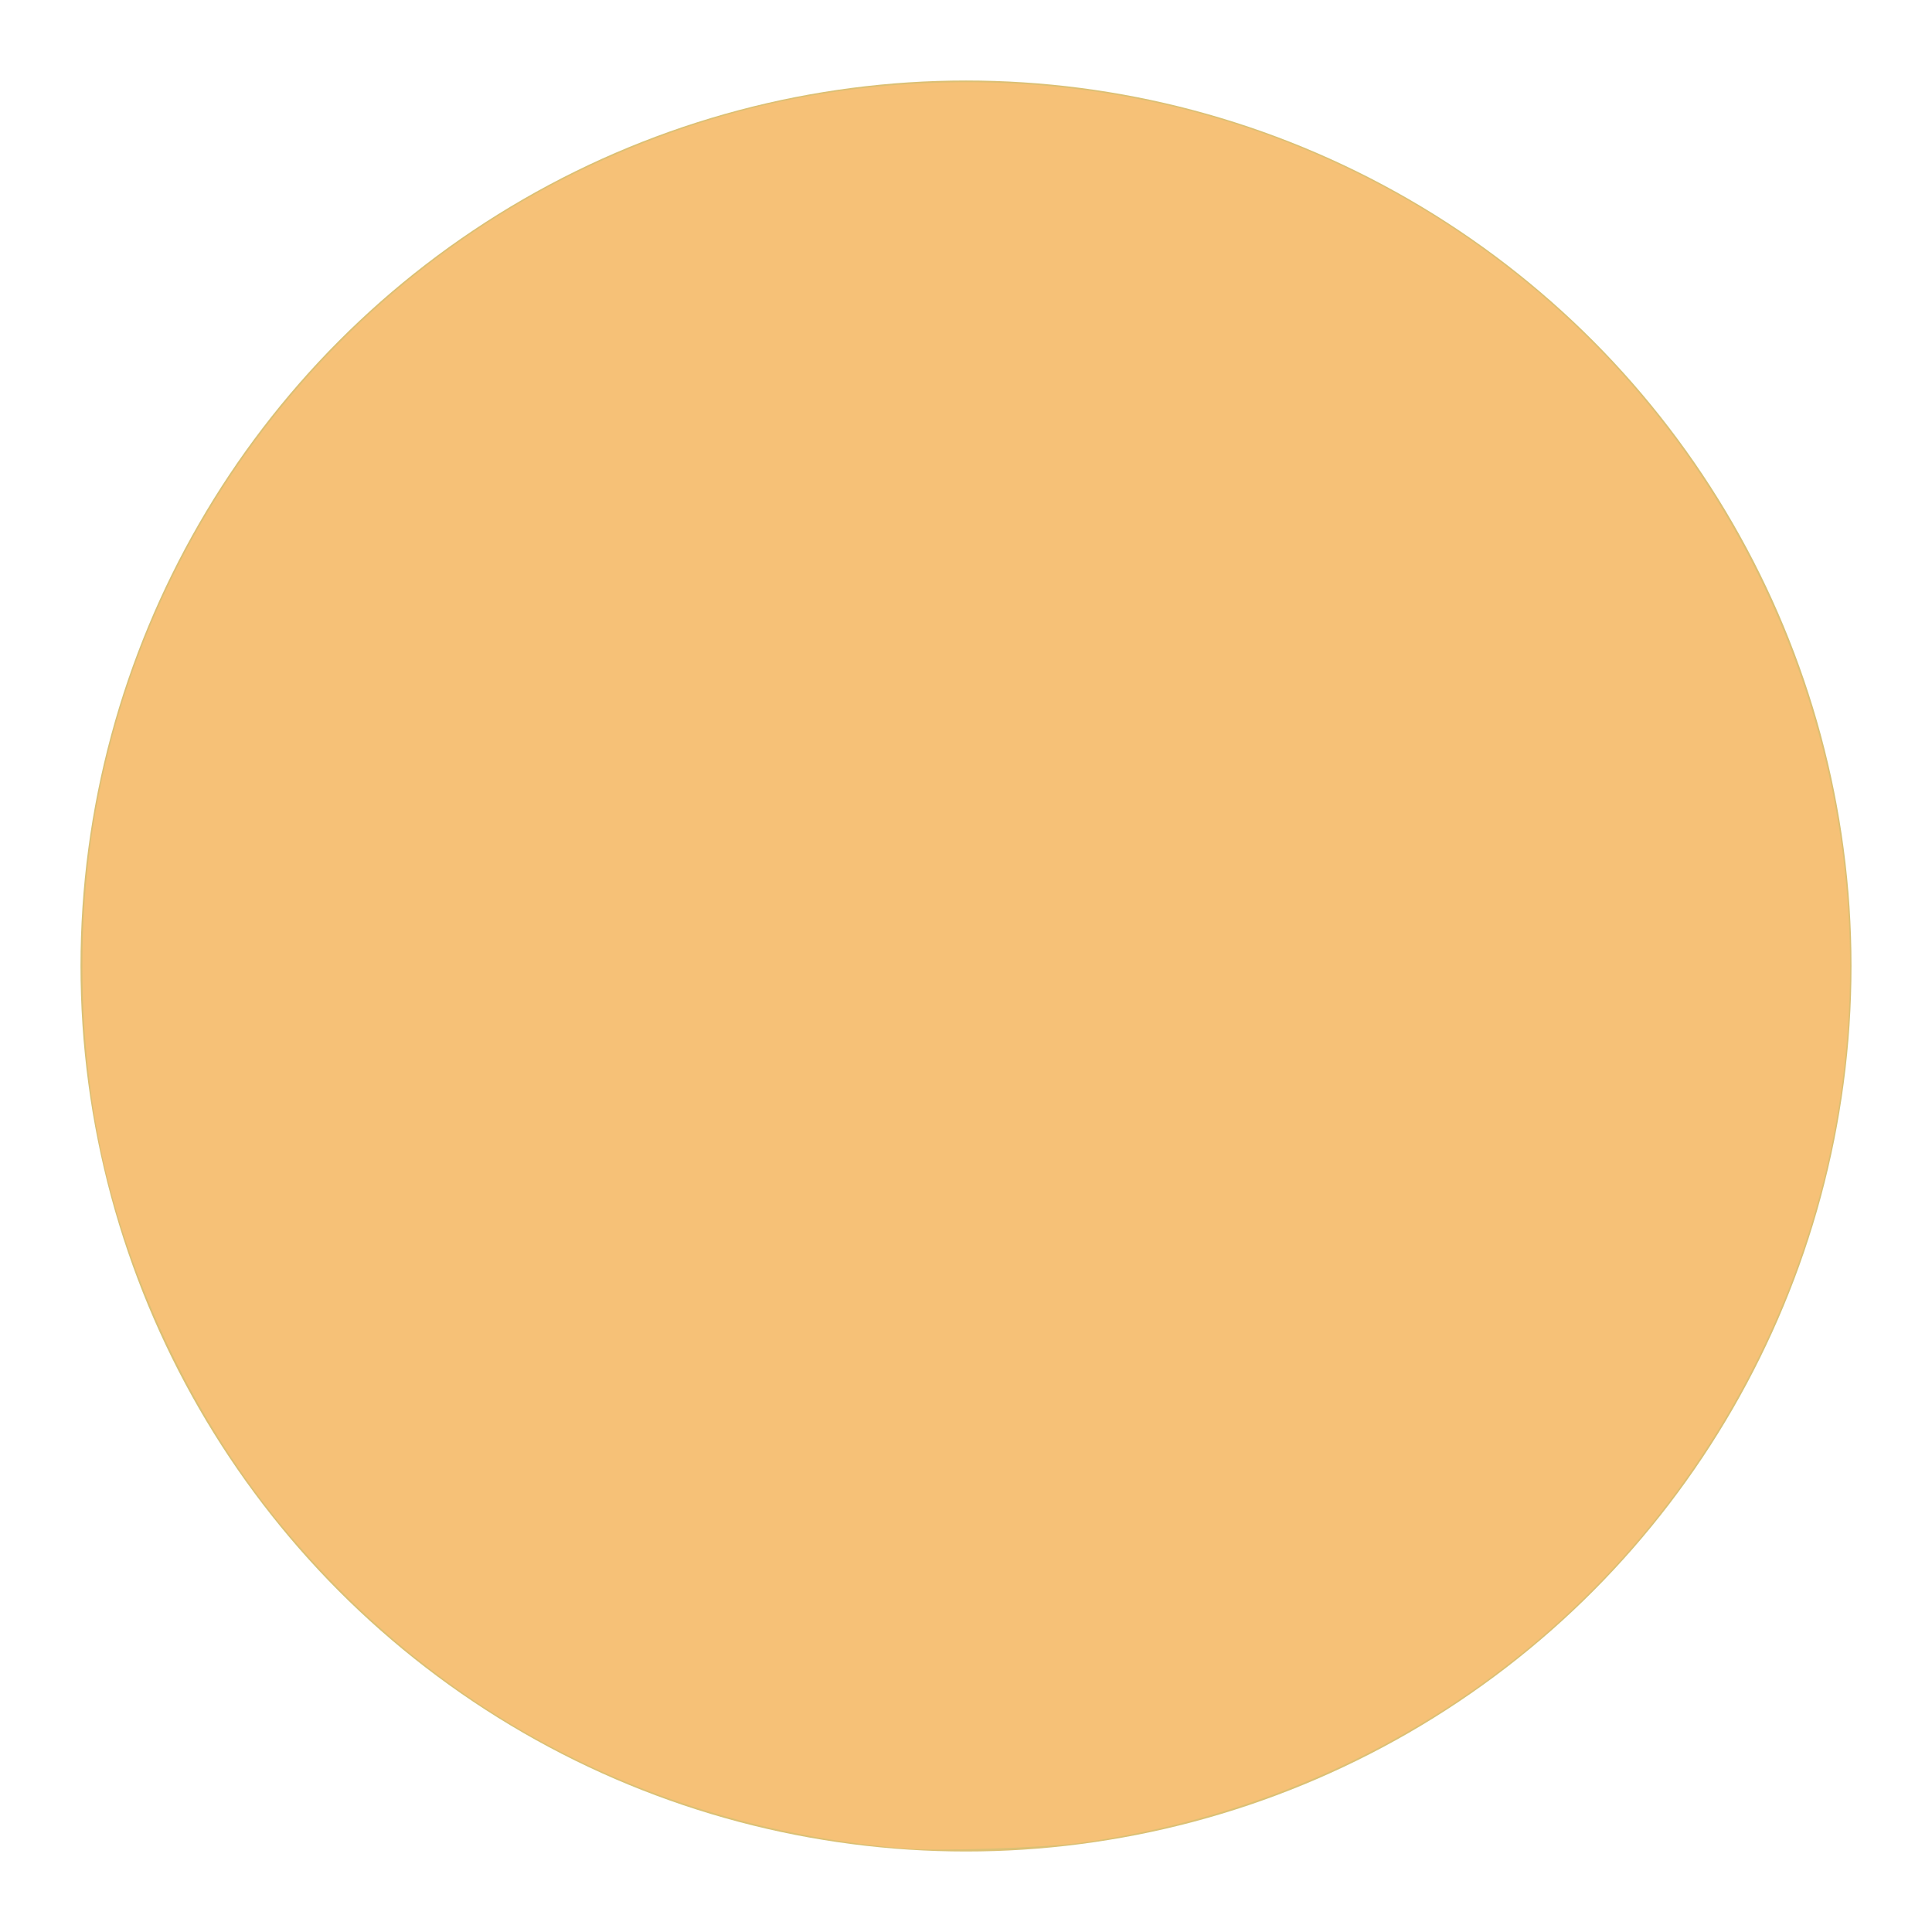 <?xml version="1.0" encoding="UTF-8" standalone="no"?>
<svg
   fill="#dbc074"
   viewBox="0 0 24 24"
   width="24"
   height="24"
   version="1.1"
   id="svg4"
   sodipodi:docname="circle-min.svg"
   inkscape:version="1.2.2 (b0a8486541, 2022-12-01)"
   xmlns:inkscape="http://www.inkscape.org/namespaces/inkscape"
   xmlns:sodipodi="http://sodipodi.sourceforge.net/DTD/sodipodi-0.dtd"
   xmlns="http://www.w3.org/2000/svg"
   xmlns:svg="http://www.w3.org/2000/svg">
  <defs
     id="defs8" />
  <sodipodi:namedview
     id="namedview6"
     pagecolor="#ffffff"
     bordercolor="#000000"
     borderopacity="0.25"
     inkscape:showpageshadow="2"
     inkscape:pageopacity="0.0"
     inkscape:pagecheckerboard="0"
     inkscape:deskcolor="#d1d1d1"
     showgrid="false"
     inkscape:zoom="33.458333"
     inkscape:cx="11.985056"
     inkscape:cy="11.970112"
     inkscape:window-width="1920"
     inkscape:window-height="1028"
     inkscape:window-x="0"
     inkscape:window-y="0"
     inkscape:window-maximized="1"
     inkscape:current-layer="svg4" />
  <circle
     cx="12"
     cy="12"
     r="11"
     id="circle2" />
  <path
     style="fill:#f6c177;stroke-width:0.03"
     d="M 11.268,22.965 C 8.168,22.718 5.459,21.321 3.51,18.964 2.506,17.75 1.724,16.194 1.333,14.63 0.973,13.191 0.924,11.504 1.199,10.012 1.853,6.461 4.229,3.441 7.521,1.974 8.863,1.377 10.228,1.067 11.701,1.025 c 4.319,-0.122 8.297,2.298 10.18,6.193 1.692,3.5 1.421,7.587 -0.72,10.834 -1.754,2.662 -4.566,4.415 -7.771,4.844 -0.433,0.058 -1.731,0.1 -2.122,0.069 z"
     id="path360" />
</svg>

